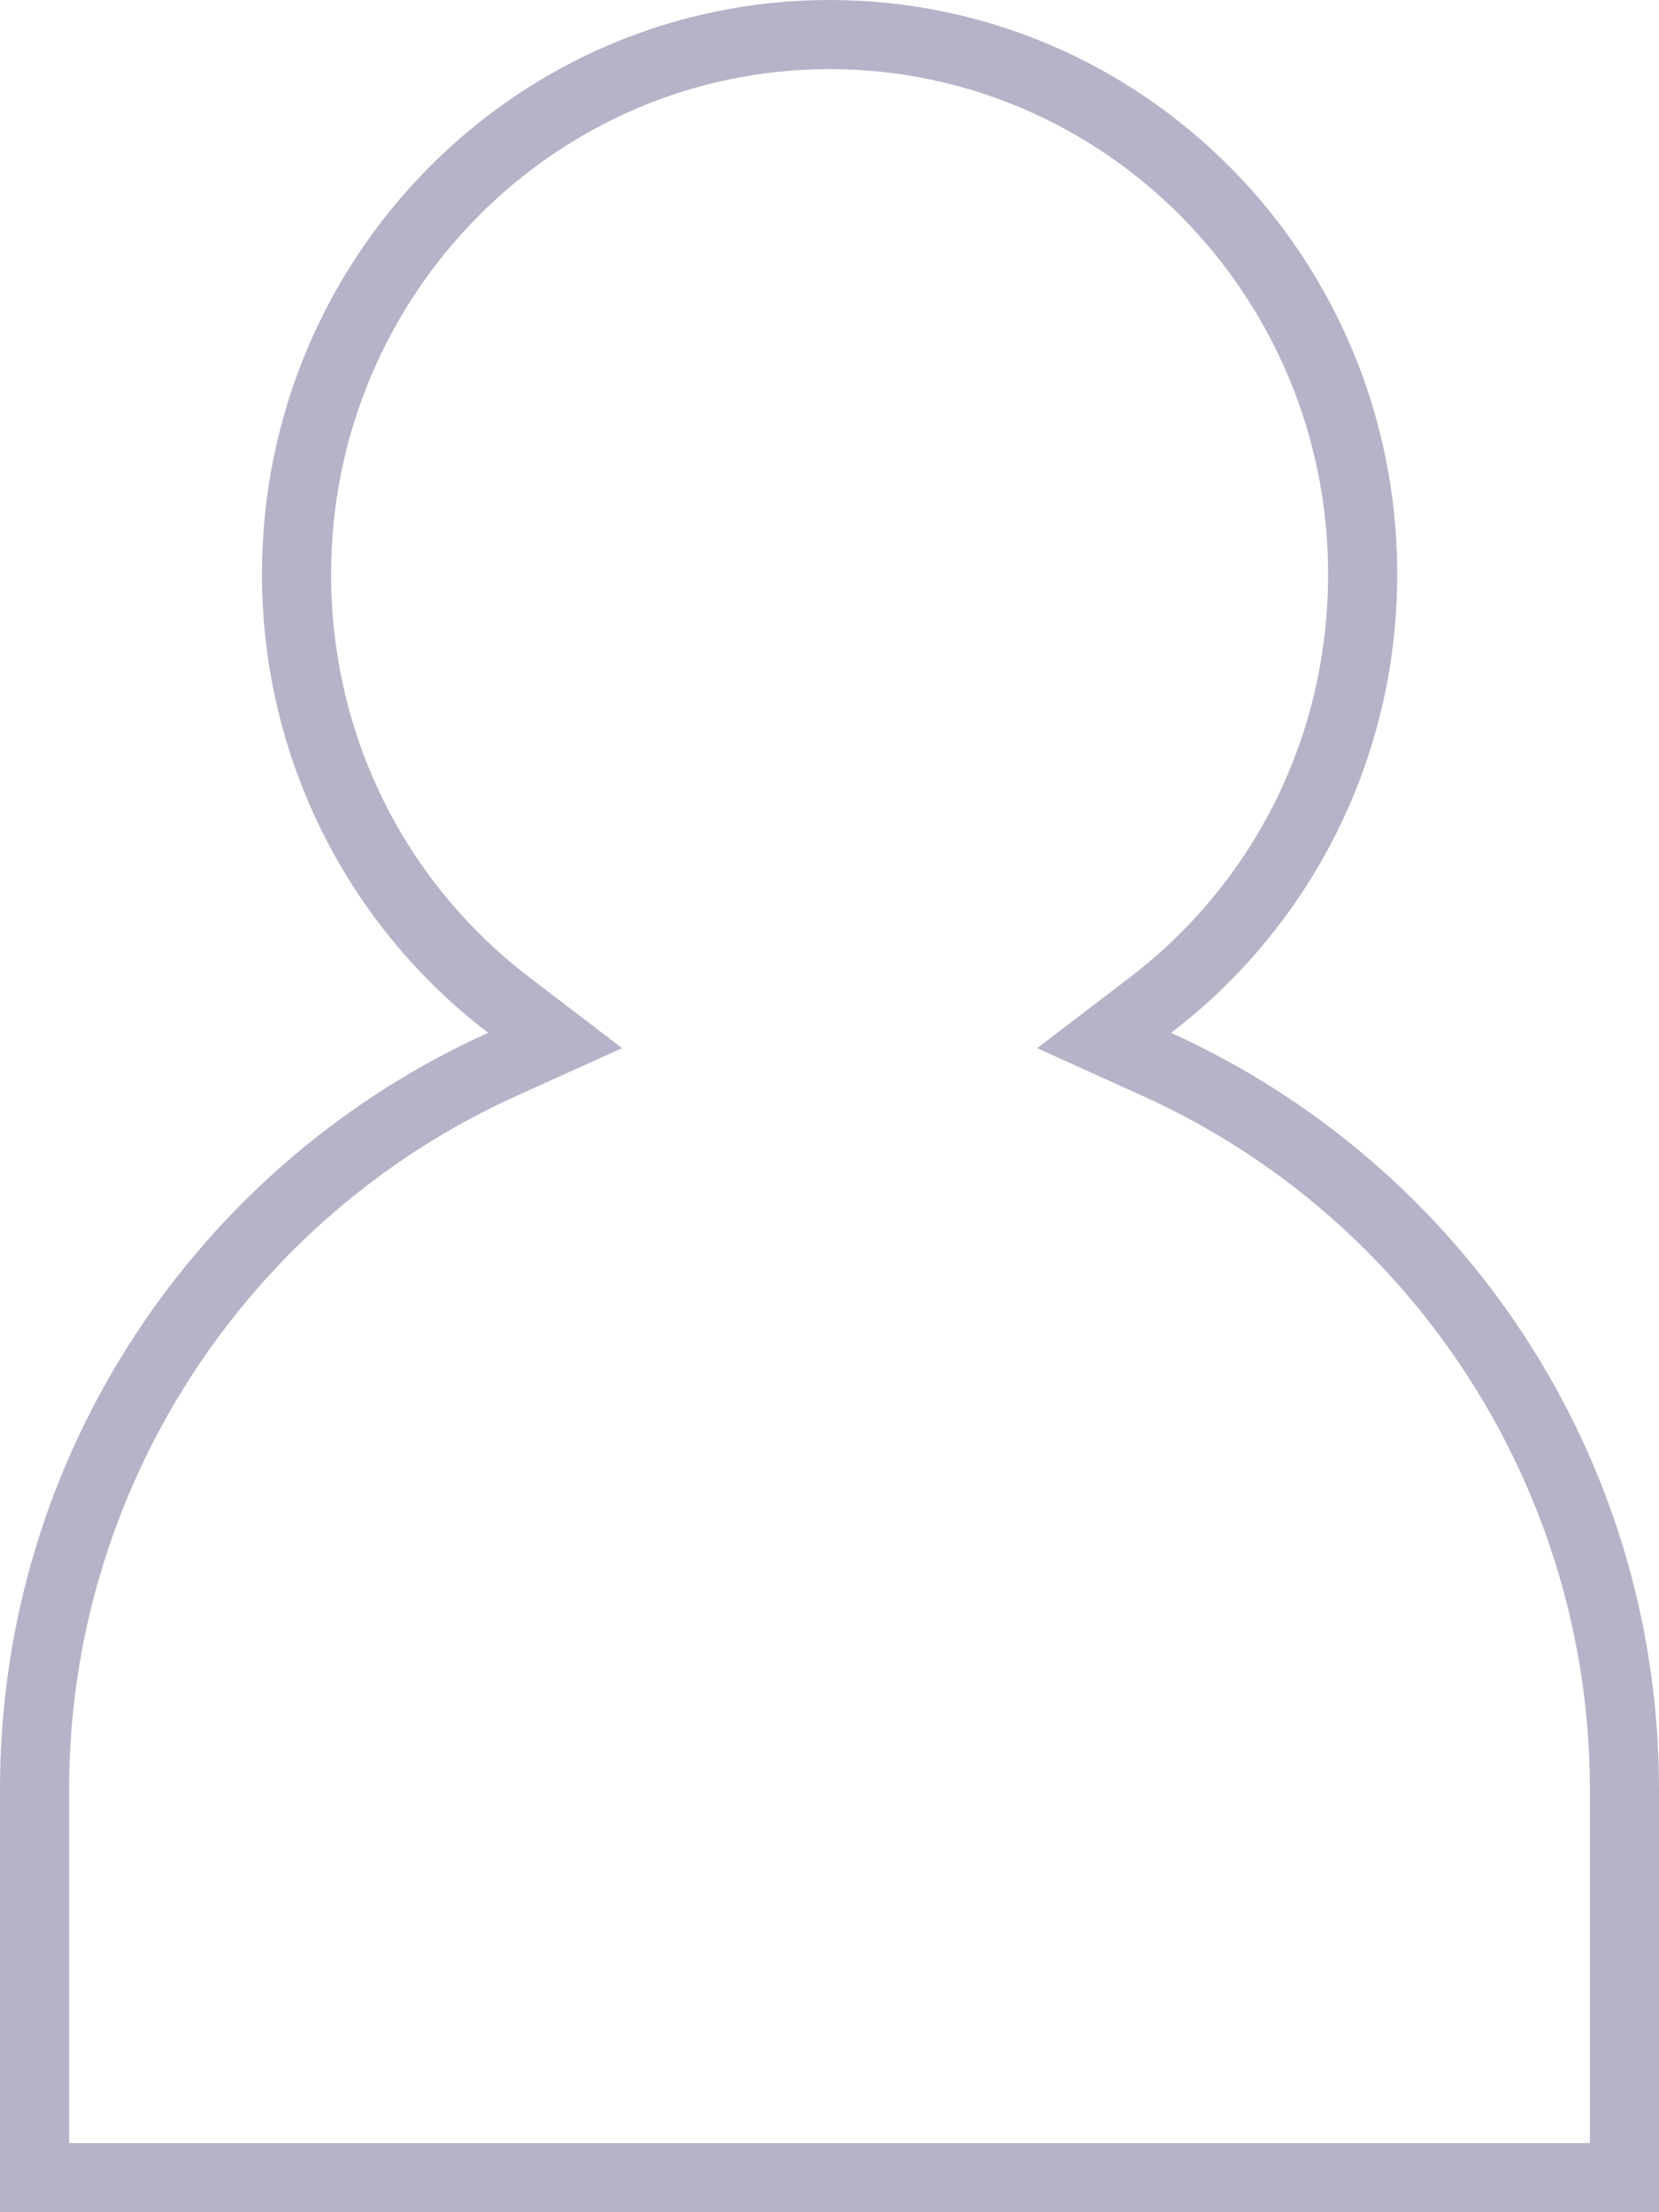 <svg xmlns="http://www.w3.org/2000/svg" width="24.001" height="32.001" viewBox="0 0 24.001 32.001">
  <g id="합치기_37" data-name="합치기 37" transform="translate(8465 -15301.001)" fill="rgba(255,255,255,0)" opacity="0.8">
    <path d="M -8441.499 15332.502 L -8464.5 15332.502 L -8464.5 15326.883 C -8464.5 15324.627 -8463.848 15322.443 -8462.613 15320.567 C -8461.41 15318.738 -8459.722 15317.296 -8457.732 15316.397 L -8456.97 15316.052 L -8457.635 15315.544 C -8458.569 15314.831 -8459.343 15313.898 -8459.873 15312.847 C -8460.429 15311.744 -8460.71 15310.553 -8460.71 15309.306 C -8460.71 15305.002 -8457.25 15301.501 -8452.998 15301.501 C -8448.746 15301.501 -8445.286 15305.002 -8445.286 15309.306 C -8445.286 15310.553 -8445.567 15311.744 -8446.123 15312.847 C -8446.653 15313.899 -8447.427 15314.832 -8448.361 15315.545 L -8449.026 15316.053 L -8448.264 15316.397 C -8446.275 15317.298 -8444.588 15318.739 -8443.385 15320.568 C -8442.151 15322.443 -8441.499 15324.627 -8441.499 15326.883 L -8441.499 15332.502 Z" stroke="none"/>
    <path d="M -8441.999 15332.002 L -8441.999 15326.883 C -8441.999 15322.568 -8444.539 15318.632 -8448.47 15316.854 L -8449.995 15316.163 L -8448.664 15315.147 C -8446.835 15313.752 -8445.786 15311.622 -8445.786 15309.306 C -8445.786 15305.278 -8449.021 15302.001 -8452.998 15302.001 C -8456.975 15302.001 -8460.21 15305.278 -8460.21 15309.306 C -8460.21 15311.622 -8459.161 15313.751 -8457.332 15315.146 L -8456 15316.163 L -8457.526 15316.853 C -8461.459 15318.63 -8464 15322.567 -8464 15326.883 L -8464 15332.002 L -8441.999 15332.002 M -8440.999 15333.002 L -8465 15333.002 L -8465 15326.883 C -8465 15322.015 -8462.104 15317.824 -8457.938 15315.941 C -8459.926 15314.425 -8461.21 15312.017 -8461.21 15309.306 C -8461.21 15304.719 -8457.534 15301.001 -8452.998 15301.001 C -8448.461 15301.001 -8444.786 15304.719 -8444.786 15309.306 C -8444.786 15312.017 -8446.07 15314.426 -8448.058 15315.942 C -8443.896 15317.825 -8440.999 15322.015 -8440.999 15326.883 L -8440.999 15333.002 Z" stroke="none" fill="#a49fba"/>
  </g>
</svg>
